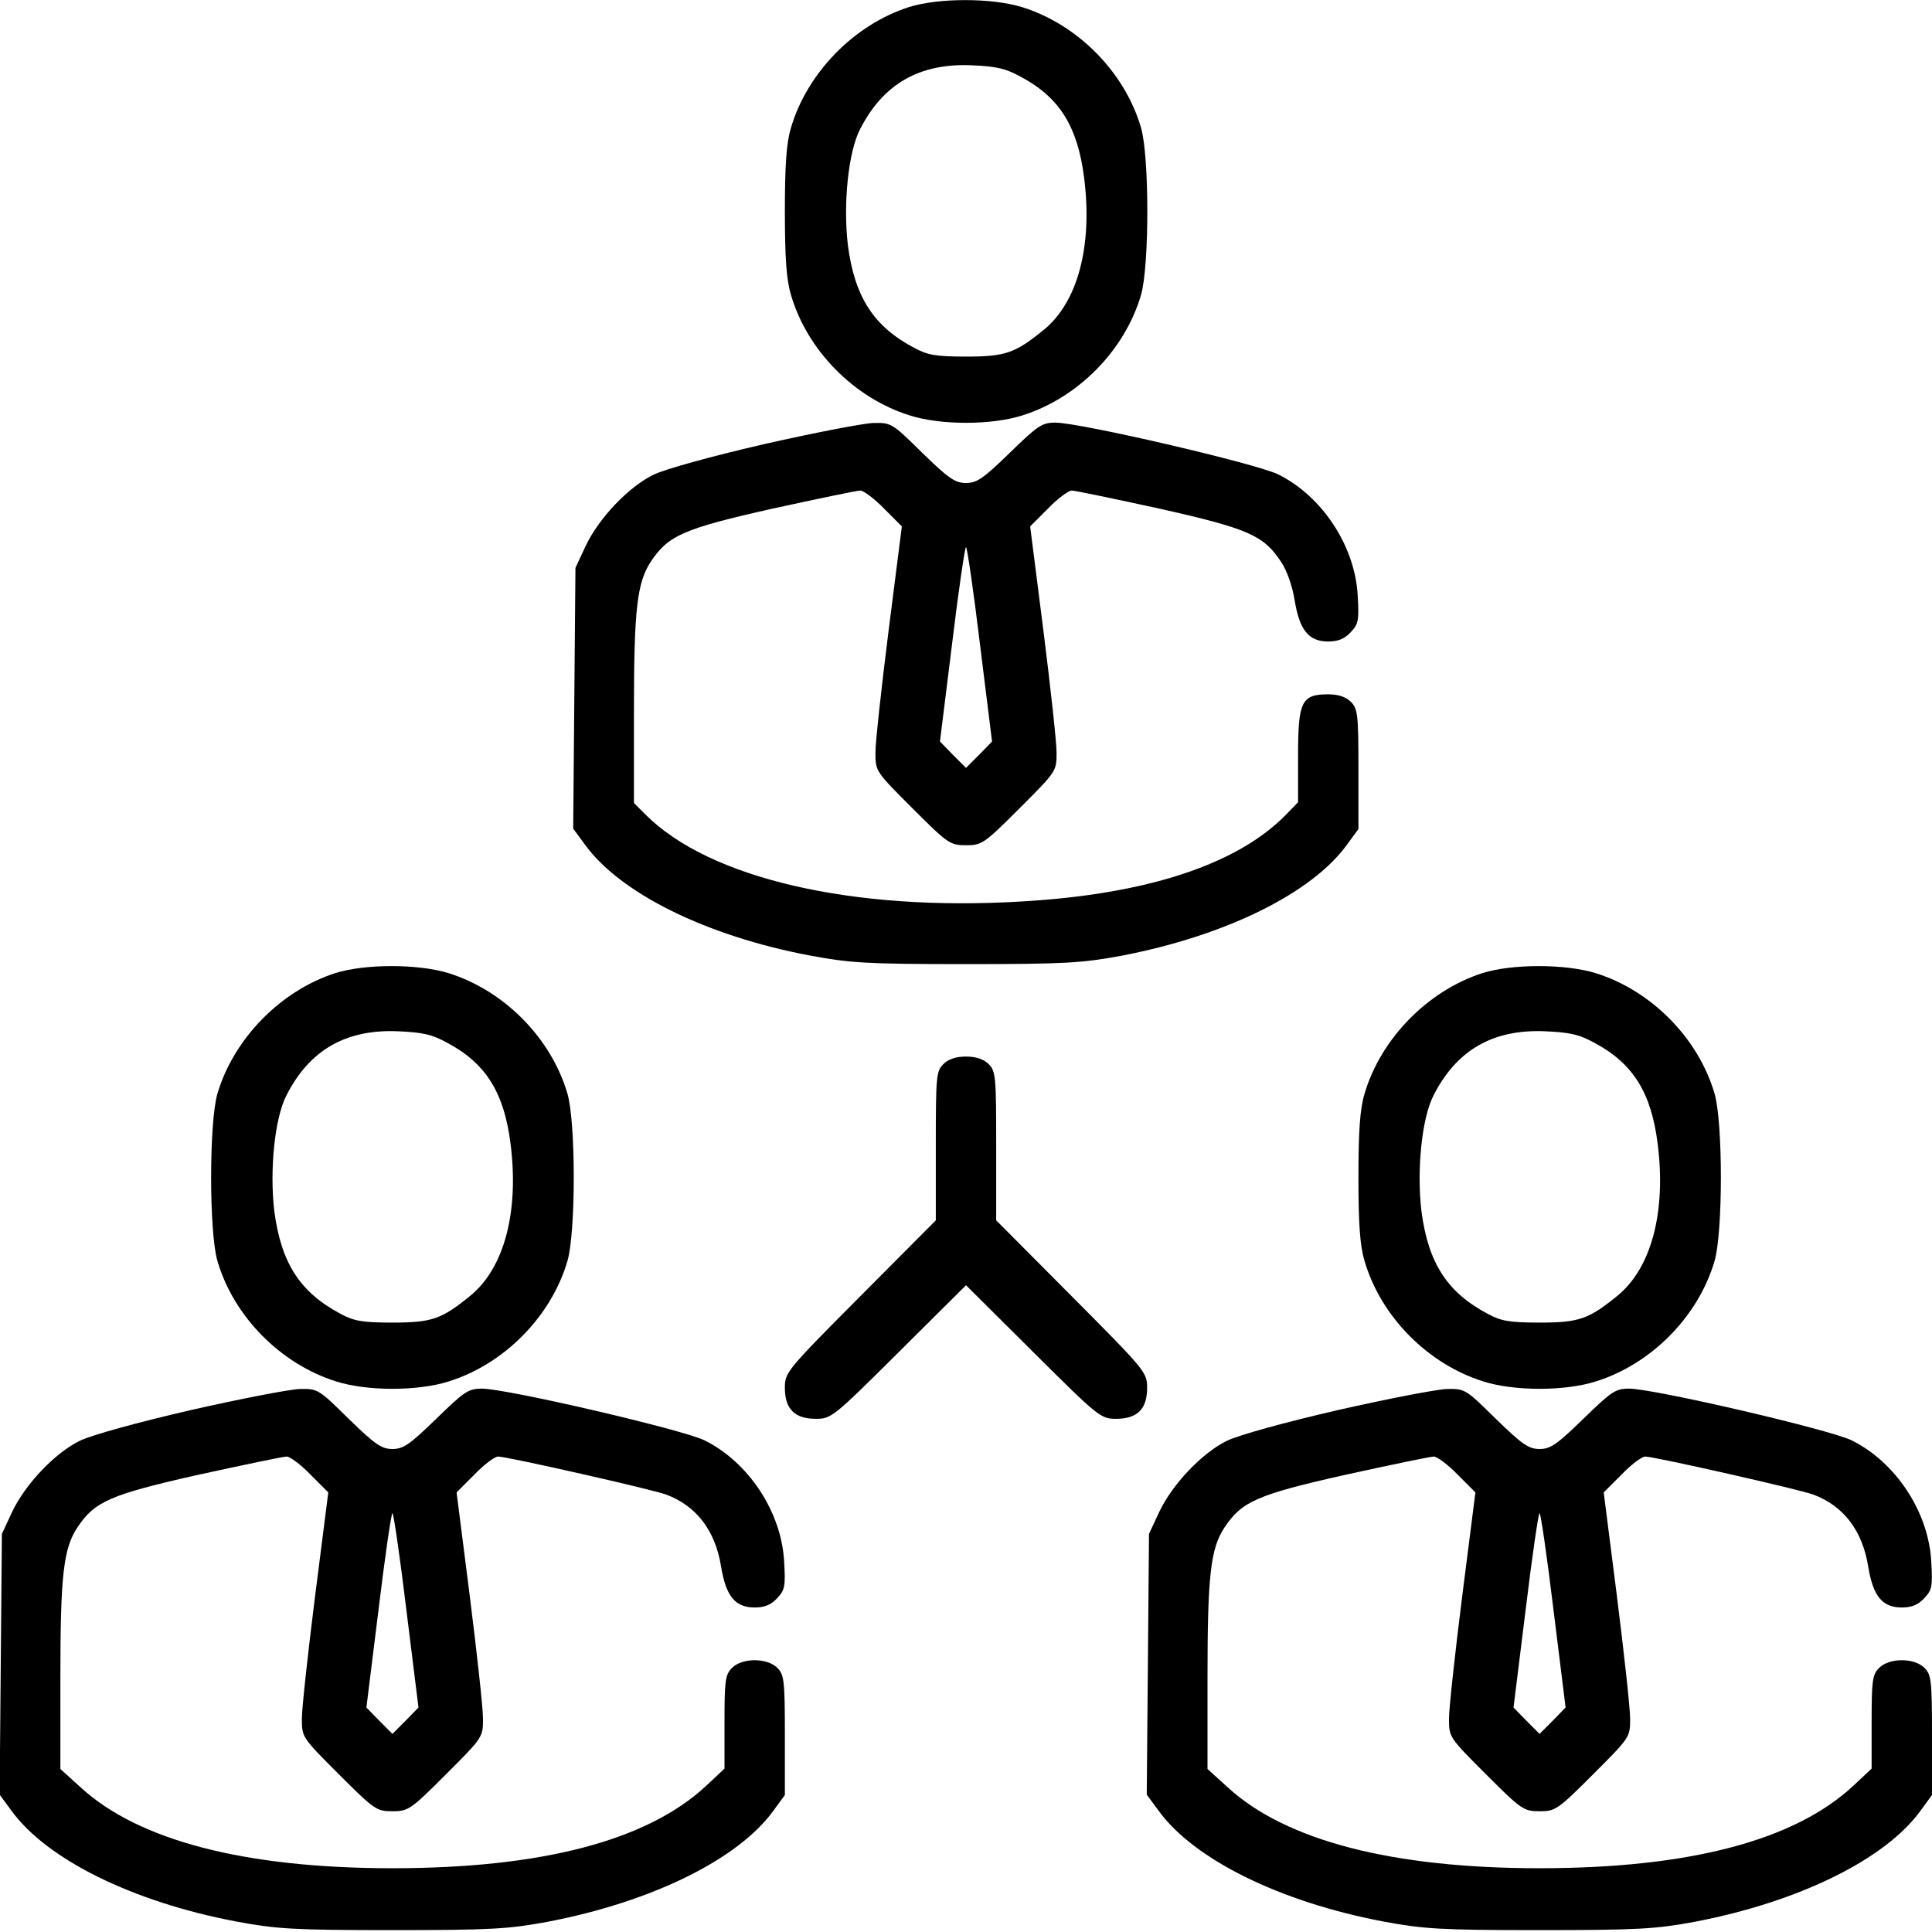 <?xml version="1.0" standalone="no"?>
<!DOCTYPE svg PUBLIC "-//W3C//DTD SVG 20010904//EN"
 "http://www.w3.org/TR/2001/REC-SVG-20010904/DTD/svg10.dtd">
<svg version="1.0" xmlns="http://www.w3.org/2000/svg"
 width="512pt" height="512pt" viewBox="0 0 512 512"
 preserveAspectRatio="xMidYMid meet">
<g transform="translate(0,512) scale(0.1,-0.1)"
fill="#000000" stroke="none">
<path d="M2408 5101 c-145 -47 -269 -174 -312 -320 -12 -40 -16 -99 -16 -221
0 -122 4 -181 16 -221 43 -148 168 -274 315 -320 82 -26 216 -26 298 0 147 46
272 172 315 320 22 77 22 365 0 442 -43 148 -168 274 -315 320 -81 25 -222 25
-301 0z m300 -186 c100 -54 148 -131 165 -266 23 -181 -17 -331 -108 -404 -75
-61 -101 -70 -205 -70 -79 0 -102 4 -137 23 -108 57 -158 135 -176 272 -13
109 1 247 32 307 61 120 157 176 296 170 66 -3 90 -8 133 -32z"/>
<path d="M2025 3943 c-139 -32 -262 -66 -293 -81 -66 -32 -145 -115 -180 -189
l-27 -58 -3 -345 -3 -346 31 -42 c93 -129 321 -242 595 -294 108 -20 149 -23
415 -23 263 0 308 3 411 22 277 53 506 166 599 295 l30 41 0 159 c0 145 -2
160 -20 178 -13 13 -33 20 -60 20 -71 0 -80 -19 -80 -163 l0 -123 -32 -33
c-129 -132 -369 -211 -701 -230 -448 -27 -827 61 -996 230 l-31 31 0 241 c0
272 8 343 45 399 46 69 86 87 322 140 119 26 224 48 233 48 8 0 37 -21 63 -48
l47 -47 -35 -275 c-19 -151 -35 -297 -35 -324 0 -50 0 -50 98 -148 94 -94 100
-98 142 -98 42 0 48 4 142 98 98 98 98 98 98 148 0 27 -16 173 -35 324 l-35
275 47 47 c26 27 55 48 63 48 9 0 114 -22 233 -48 236 -53 276 -71 322 -141
15 -22 30 -64 36 -102 13 -79 37 -109 89 -109 26 0 43 7 59 24 21 22 23 32 19
98 -7 131 -94 263 -211 321 -60 29 -525 137 -590 137 -36 0 -47 -8 -121 -80
-70 -68 -87 -80 -116 -80 -29 0 -46 12 -116 80 -80 79 -82 80 -130 79 -27 -1
-157 -26 -289 -56z m572 -530 l32 -258 -34 -35 -35 -35 -35 35 -34 35 32 258
c17 141 34 257 37 257 3 0 20 -116 37 -257z"/>
<path d="M888 2541 c-145 -47 -269 -174 -312 -320 -22 -77 -22 -365 0 -442 43
-148 168 -274 315 -320 82 -26 216 -26 298 0 147 46 272 172 315 320 22 77 22
365 0 442 -43 148 -168 274 -315 320 -81 25 -222 25 -301 0z m300 -186 c100
-54 148 -131 165 -266 23 -181 -17 -331 -108 -404 -75 -61 -101 -70 -205 -70
-79 0 -102 4 -137 23 -108 57 -158 135 -176 272 -13 109 1 247 32 307 61 120
157 176 296 170 66 -3 90 -8 133 -32z"/>
<path d="M3928 2541 c-145 -47 -269 -174 -312 -320 -12 -40 -16 -99 -16 -221
0 -122 4 -181 16 -221 43 -148 168 -274 315 -320 82 -26 216 -26 298 0 147 46
272 172 315 320 22 77 22 365 0 442 -43 148 -168 274 -315 320 -81 25 -222 25
-301 0z m300 -186 c100 -54 148 -131 165 -266 23 -181 -17 -331 -108 -404 -75
-61 -101 -70 -205 -70 -79 0 -102 4 -137 23 -108 57 -158 135 -176 272 -13
109 1 247 32 307 61 120 157 176 296 170 66 -3 90 -8 133 -32z"/>
<path d="M2500 2300 c-19 -19 -20 -33 -20 -217 l0 -197 -200 -201 c-196 -197
-200 -202 -200 -243 0 -56 26 -82 82 -82 41 0 46 4 220 177 l178 177 178 -177
c174 -173 179 -177 220 -177 56 0 82 26 82 82 0 41 -4 46 -200 243 l-200 201
0 197 c0 184 -1 198 -20 217 -13 13 -33 20 -60 20 -27 0 -47 -7 -60 -20z"/>
<path d="M505 1383 c-139 -32 -262 -66 -293 -81 -66 -32 -145 -115 -180 -189
l-27 -58 -3 -345 -3 -346 31 -42 c93 -129 321 -242 595 -294 108 -20 149 -23
415 -23 263 0 308 3 411 22 277 53 506 166 599 295 l30 41 0 159 c0 145 -2
160 -20 178 -27 27 -93 27 -120 0 -18 -18 -20 -33 -20 -144 l0 -123 -48 -45
c-155 -145 -434 -219 -832 -219 -390 0 -672 73 -826 214 l-54 49 0 242 c0 271
8 342 45 398 46 69 86 87 322 140 119 26 224 48 233 48 8 0 37 -21 63 -48 l47
-47 -35 -275 c-19 -151 -35 -297 -35 -324 0 -50 0 -50 98 -148 94 -94 100 -98
142 -98 42 0 48 4 142 98 98 98 98 98 98 148 0 27 -16 173 -35 324 l-35 275
47 47 c26 27 54 48 63 48 24 0 413 -88 446 -101 80 -30 130 -96 145 -191 13
-78 37 -108 89 -108 26 0 43 7 59 24 21 22 23 32 19 98 -7 131 -94 263 -211
321 -60 29 -525 137 -590 137 -36 0 -47 -8 -121 -80 -70 -68 -87 -80 -116 -80
-29 0 -46 12 -116 80 -80 79 -82 80 -130 79 -27 -1 -157 -26 -289 -56z m572
-530 l32 -258 -34 -35 -35 -35 -35 35 -34 35 32 258 c17 141 34 257 37 257 3
0 20 -116 37 -257z"/>
<path d="M3545 1383 c-139 -32 -262 -66 -293 -81 -66 -32 -145 -115 -180 -189
l-27 -58 -3 -345 -3 -346 31 -42 c93 -129 321 -242 595 -294 108 -20 149 -23
415 -23 263 0 308 3 411 22 277 53 506 166 599 295 l30 41 0 159 c0 145 -2
160 -20 178 -27 27 -93 27 -120 0 -18 -18 -20 -33 -20 -144 l0 -123 -48 -45
c-155 -145 -434 -219 -832 -219 -390 0 -672 73 -826 214 l-54 49 0 242 c0 271
8 342 45 398 46 69 86 87 322 140 119 26 224 48 233 48 8 0 37 -21 63 -48 l47
-47 -35 -275 c-19 -151 -35 -297 -35 -324 0 -50 0 -50 98 -148 94 -94 100 -98
142 -98 42 0 48 4 142 98 98 98 98 98 98 148 0 27 -16 173 -35 324 l-35 275
47 47 c26 27 54 48 63 48 24 0 413 -88 446 -101 80 -30 130 -96 145 -191 13
-78 37 -108 89 -108 26 0 43 7 59 24 21 22 23 32 19 98 -7 131 -94 263 -211
321 -60 29 -525 137 -590 137 -36 0 -47 -8 -121 -80 -70 -68 -87 -80 -116 -80
-29 0 -46 12 -116 80 -80 79 -82 80 -130 79 -27 -1 -157 -26 -289 -56z m572
-530 l32 -258 -34 -35 -35 -35 -35 35 -34 35 32 258 c17 141 34 257 37 257 3
0 20 -116 37 -257z"/>
</g>
</svg>
